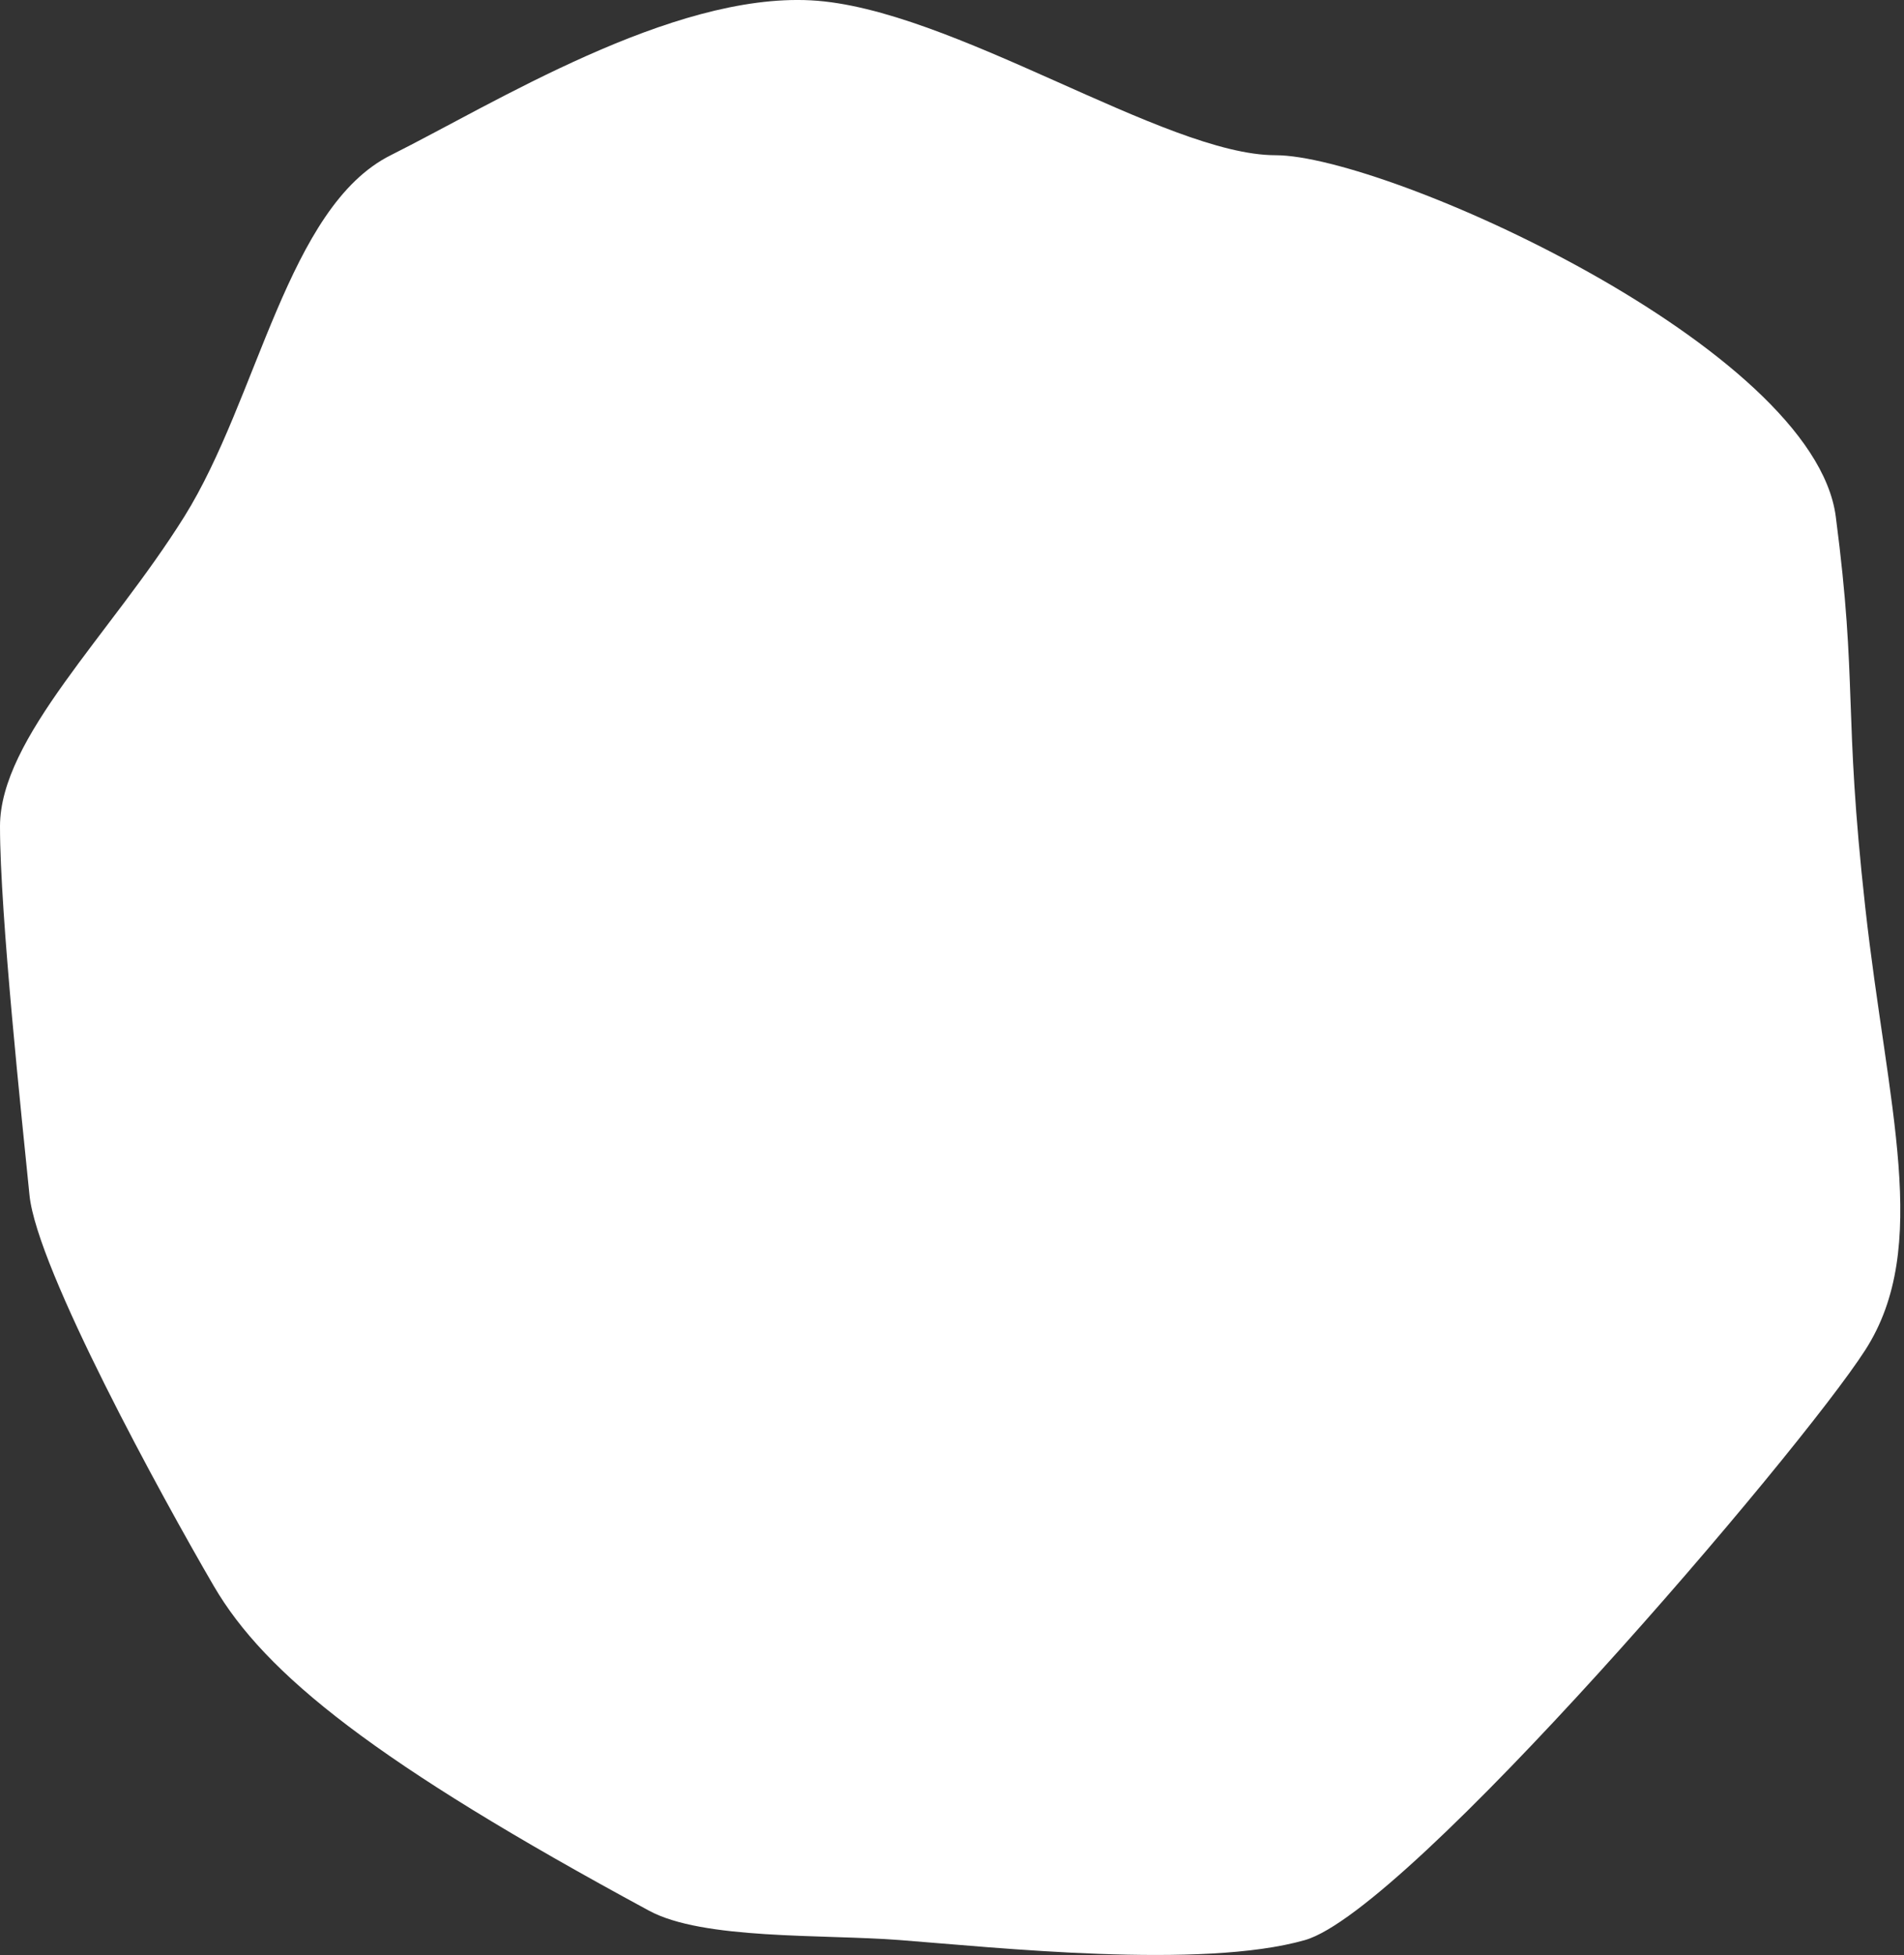 <svg width="151" height="155" viewBox="0 0 151 155" fill="none" xmlns="http://www.w3.org/2000/svg">
<rect x="0" y="0" width="151" height="155" fill="#333333" stroke="none"/>
<path d="M16.956 125.737C21.049 132.753 29.82 139.769 51.453 151.463C55.741 153.802 65.252 153.332 71.333 153.8C78.934 154.385 95.306 156.142 103.491 153.804C111.677 151.465 142.666 115.211 147.929 107.025C153.191 98.84 149.683 87.731 147.929 71.944C146.174 56.158 147.344 54.404 145.59 40.955C143.836 27.507 109.923 12.305 101.153 12.305C92.382 12.305 75.426 0.611 64.317 0.027C53.208 -0.558 39.175 8.212 30.989 12.305C22.803 16.398 20.464 31.6 14.617 40.955C8.77 50.311 0 58.495 0 65.512C0 72.528 1.754 88.9 2.339 94.747C2.923 100.594 12.863 118.72 16.956 125.737Z" fill="white"/>
</svg>
